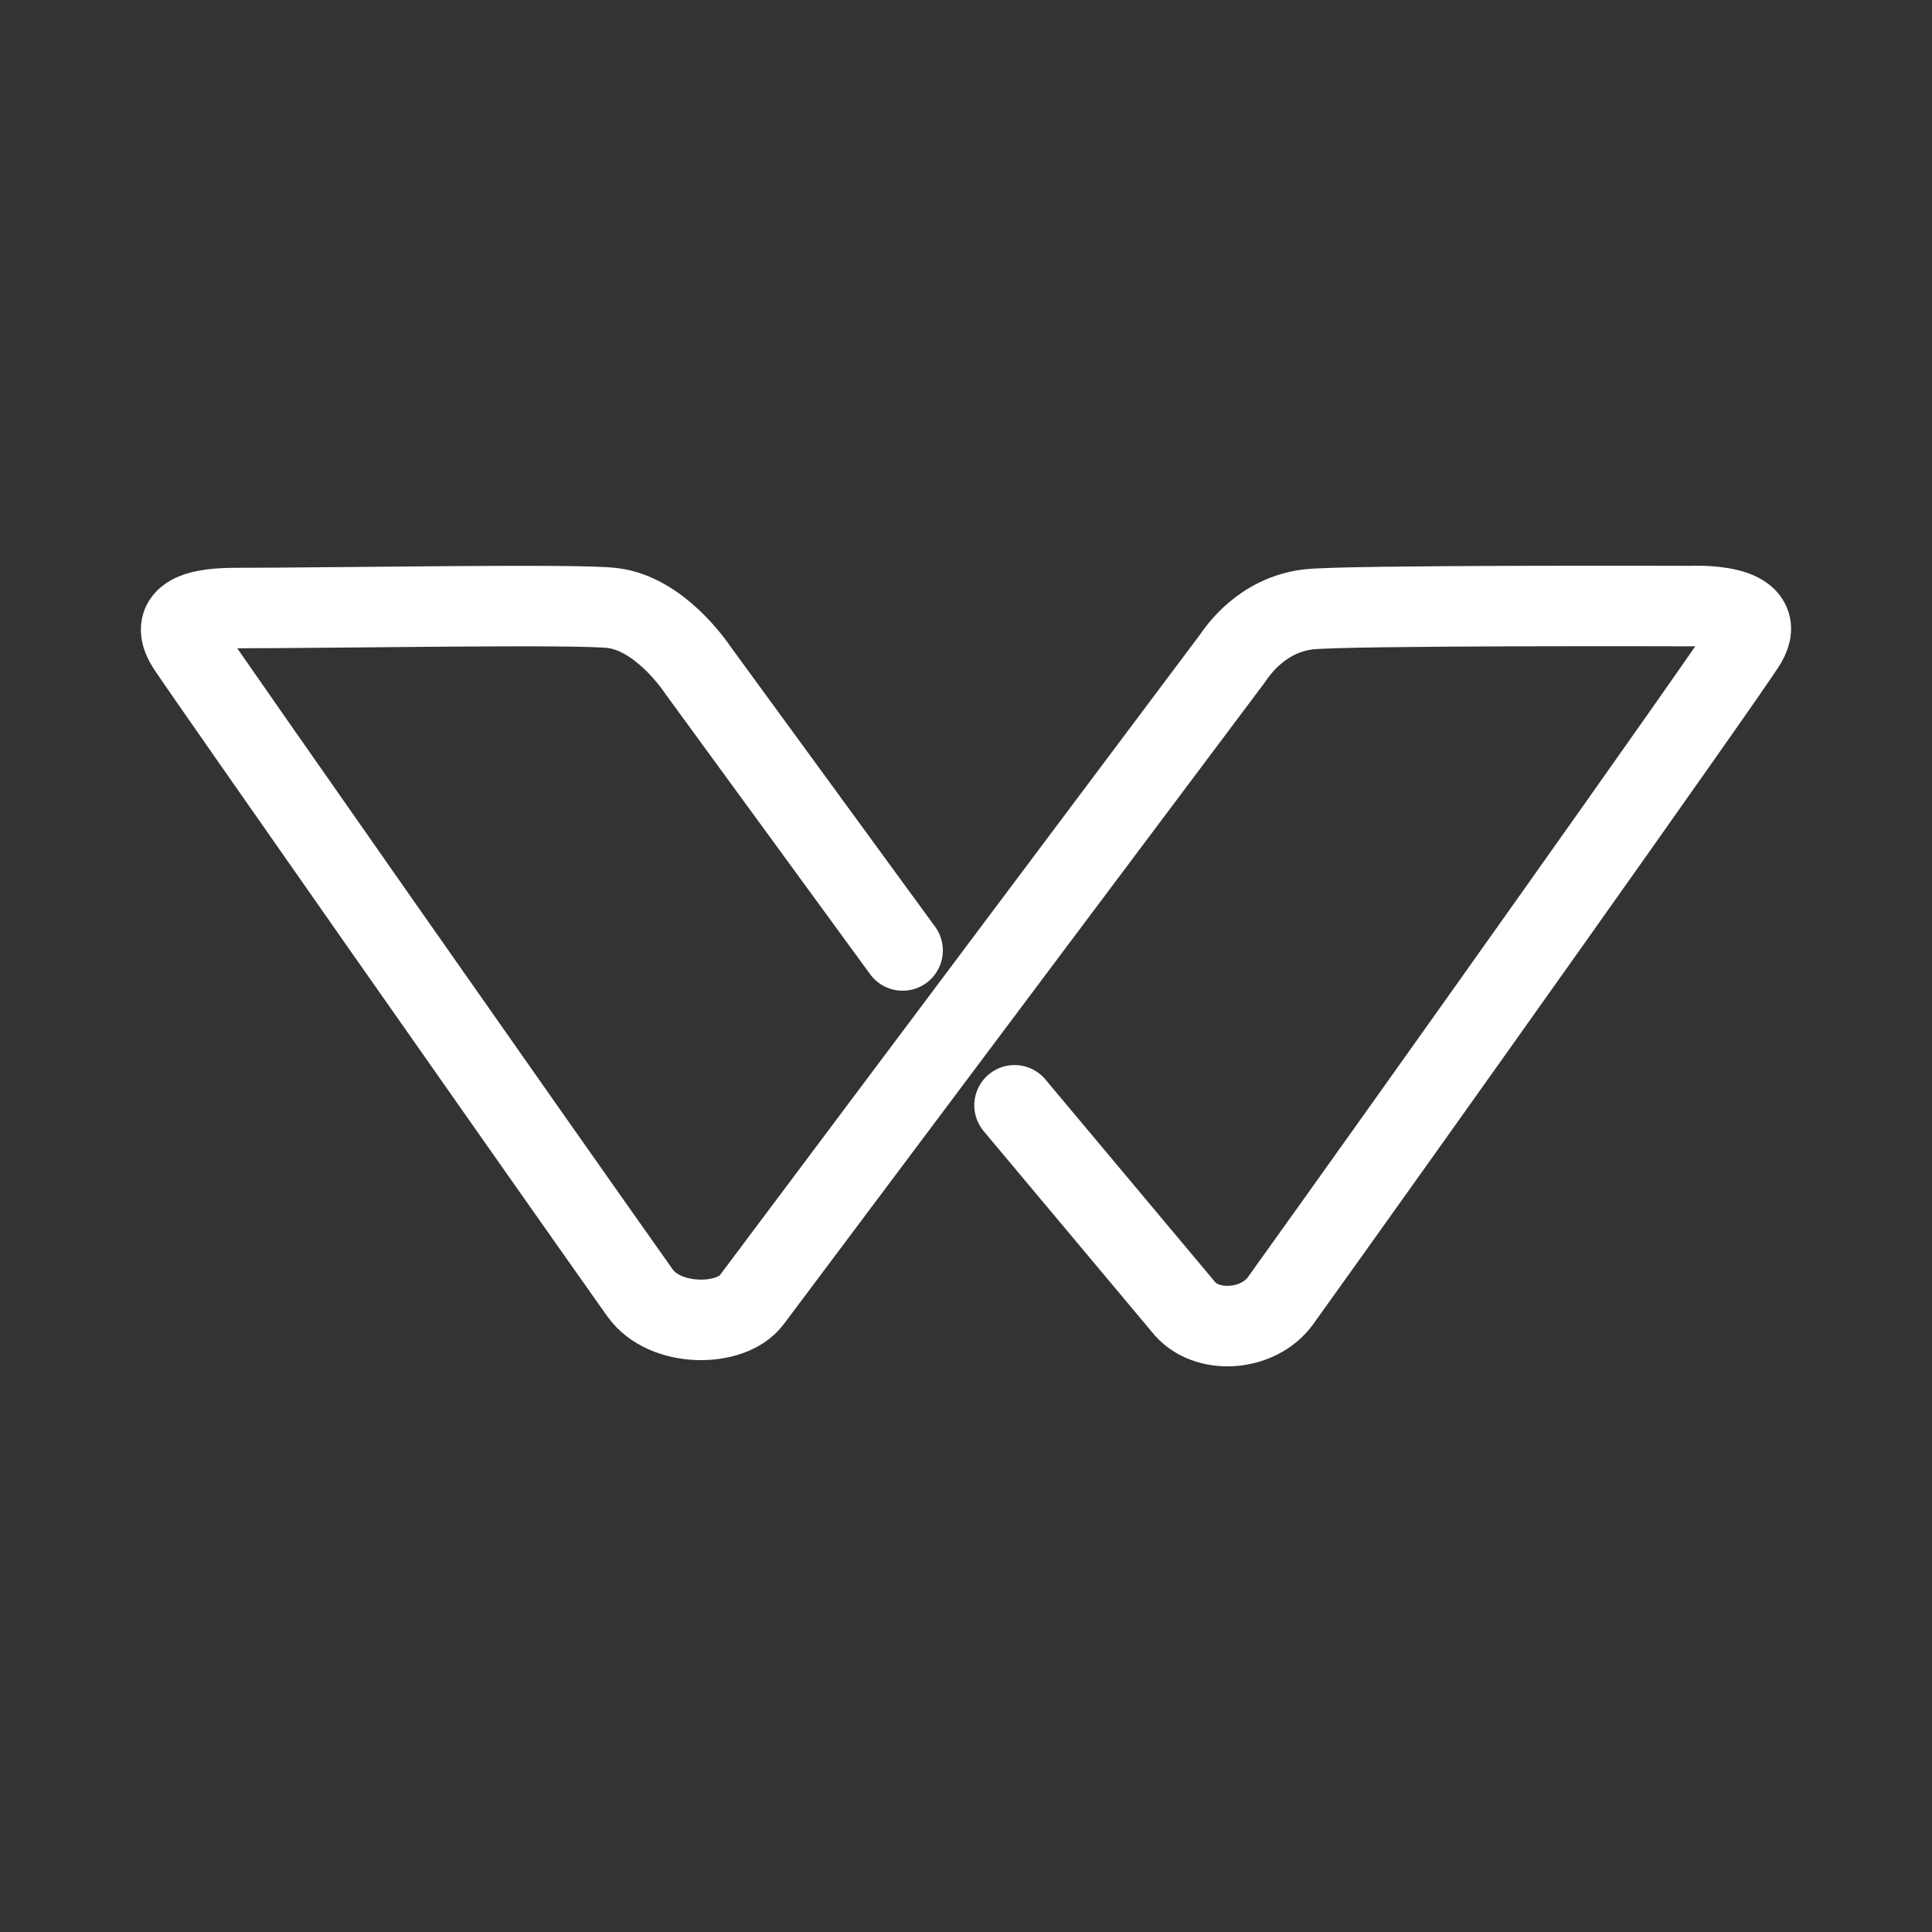 <?xml version="1.0" encoding="UTF-8"?><svg id="b" xmlns="http://www.w3.org/2000/svg" viewBox="0 0 48 48"><rect x="0" y="0" width="48" height="48" fill="#333333" stroke="none"/><defs><style>.d{stroke-width:2px;fill:none;stroke:#fff;stroke-linecap:round;}</style></defs><path id="c" class="d" d="m22.425,23.614l-5.069-6.941c-.13-.192-.989-1.423-2.133-1.566-.883-.11-6.981,0-9.388,0-1.177,0-1.608.317-1.165.982.58.87,8.451,12.106,11.23,16.031.616.87,2.264.859,2.773.178,2.883-3.853,11.956-15.951,11.956-15.951.13-.191.725-1.063,1.868-1.206.884-.11,9.522-.083,9.522-.083,0,0,1.978-.104,1.361.918-.415.688-8.747,12.411-11.564,16.337-.552.769-1.866.863-2.424.145l-4.186-4.997"/></svg>